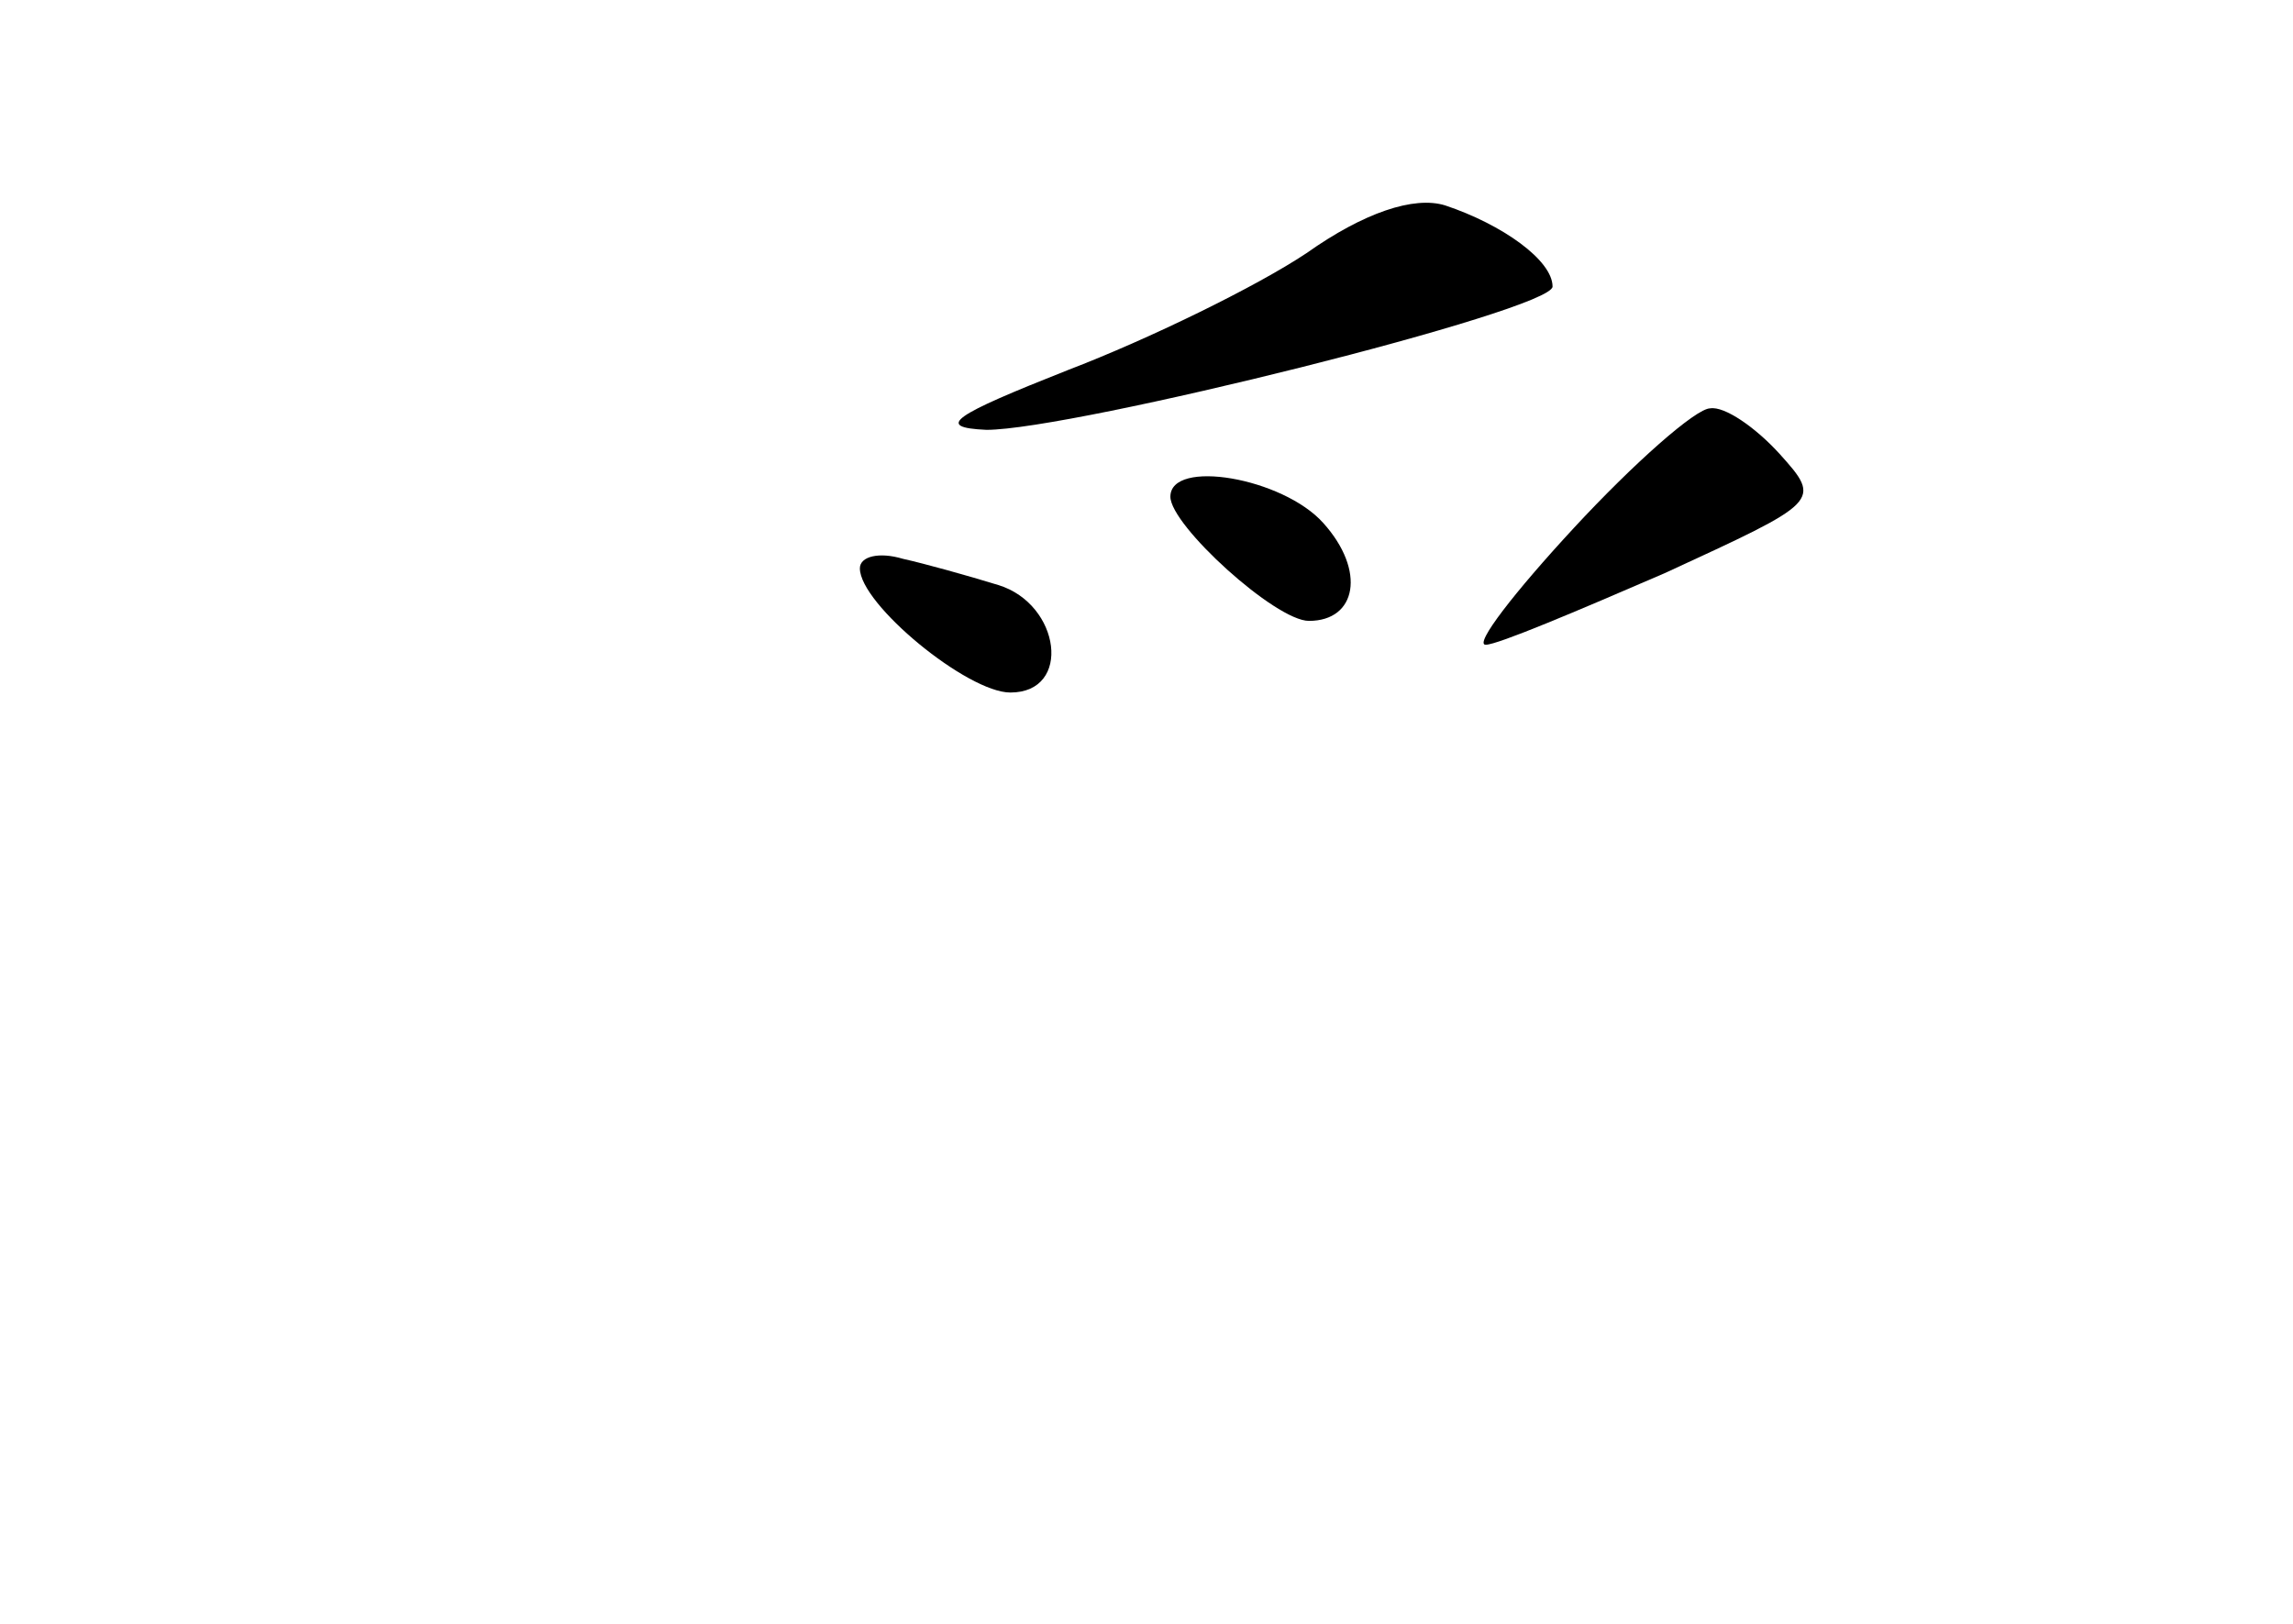 <?xml version="1.0" standalone="no"?>
<!DOCTYPE svg PUBLIC "-//W3C//DTD SVG 20010904//EN"
 "http://www.w3.org/TR/2001/REC-SVG-20010904/DTD/svg10.dtd">
<svg version="1.0" xmlns="http://www.w3.org/2000/svg"
 width="96pt" height="68pt" viewBox="0 0 96 68"
 preserveAspectRatio="xMidYMid meet">
<g transform="translate(0,68) scale(0.1,-0.1)"
fill="#000000" stroke="none">
<path d="M547 574 c-21 -14 -66 -36 -100 -49 -48 -19 -56 -24 -34 -25 36 0
237 50 237 60 0 11 -21 26 -45 34 -13 4 -34 -3 -58 -20z"/>
<path d="M659 459 c-25 -27 -42 -49 -37 -49 5 0 38 14 75 30 65 30 66 30 48
50 -10 11 -23 20 -29 19 -6 0 -32 -23 -57 -50z"/>
<path d="M490 472 c0 -12 44 -52 58 -52 20 0 24 21 6 41 -17 19 -64 27 -64 11z"/>
<path d="M360 442 c0 -15 45 -52 63 -52 26 0 21 37 -5 45 -13 4 -31 9 -40 11
-10 3 -18 1 -18 -4z"/>
</g>
</svg>
